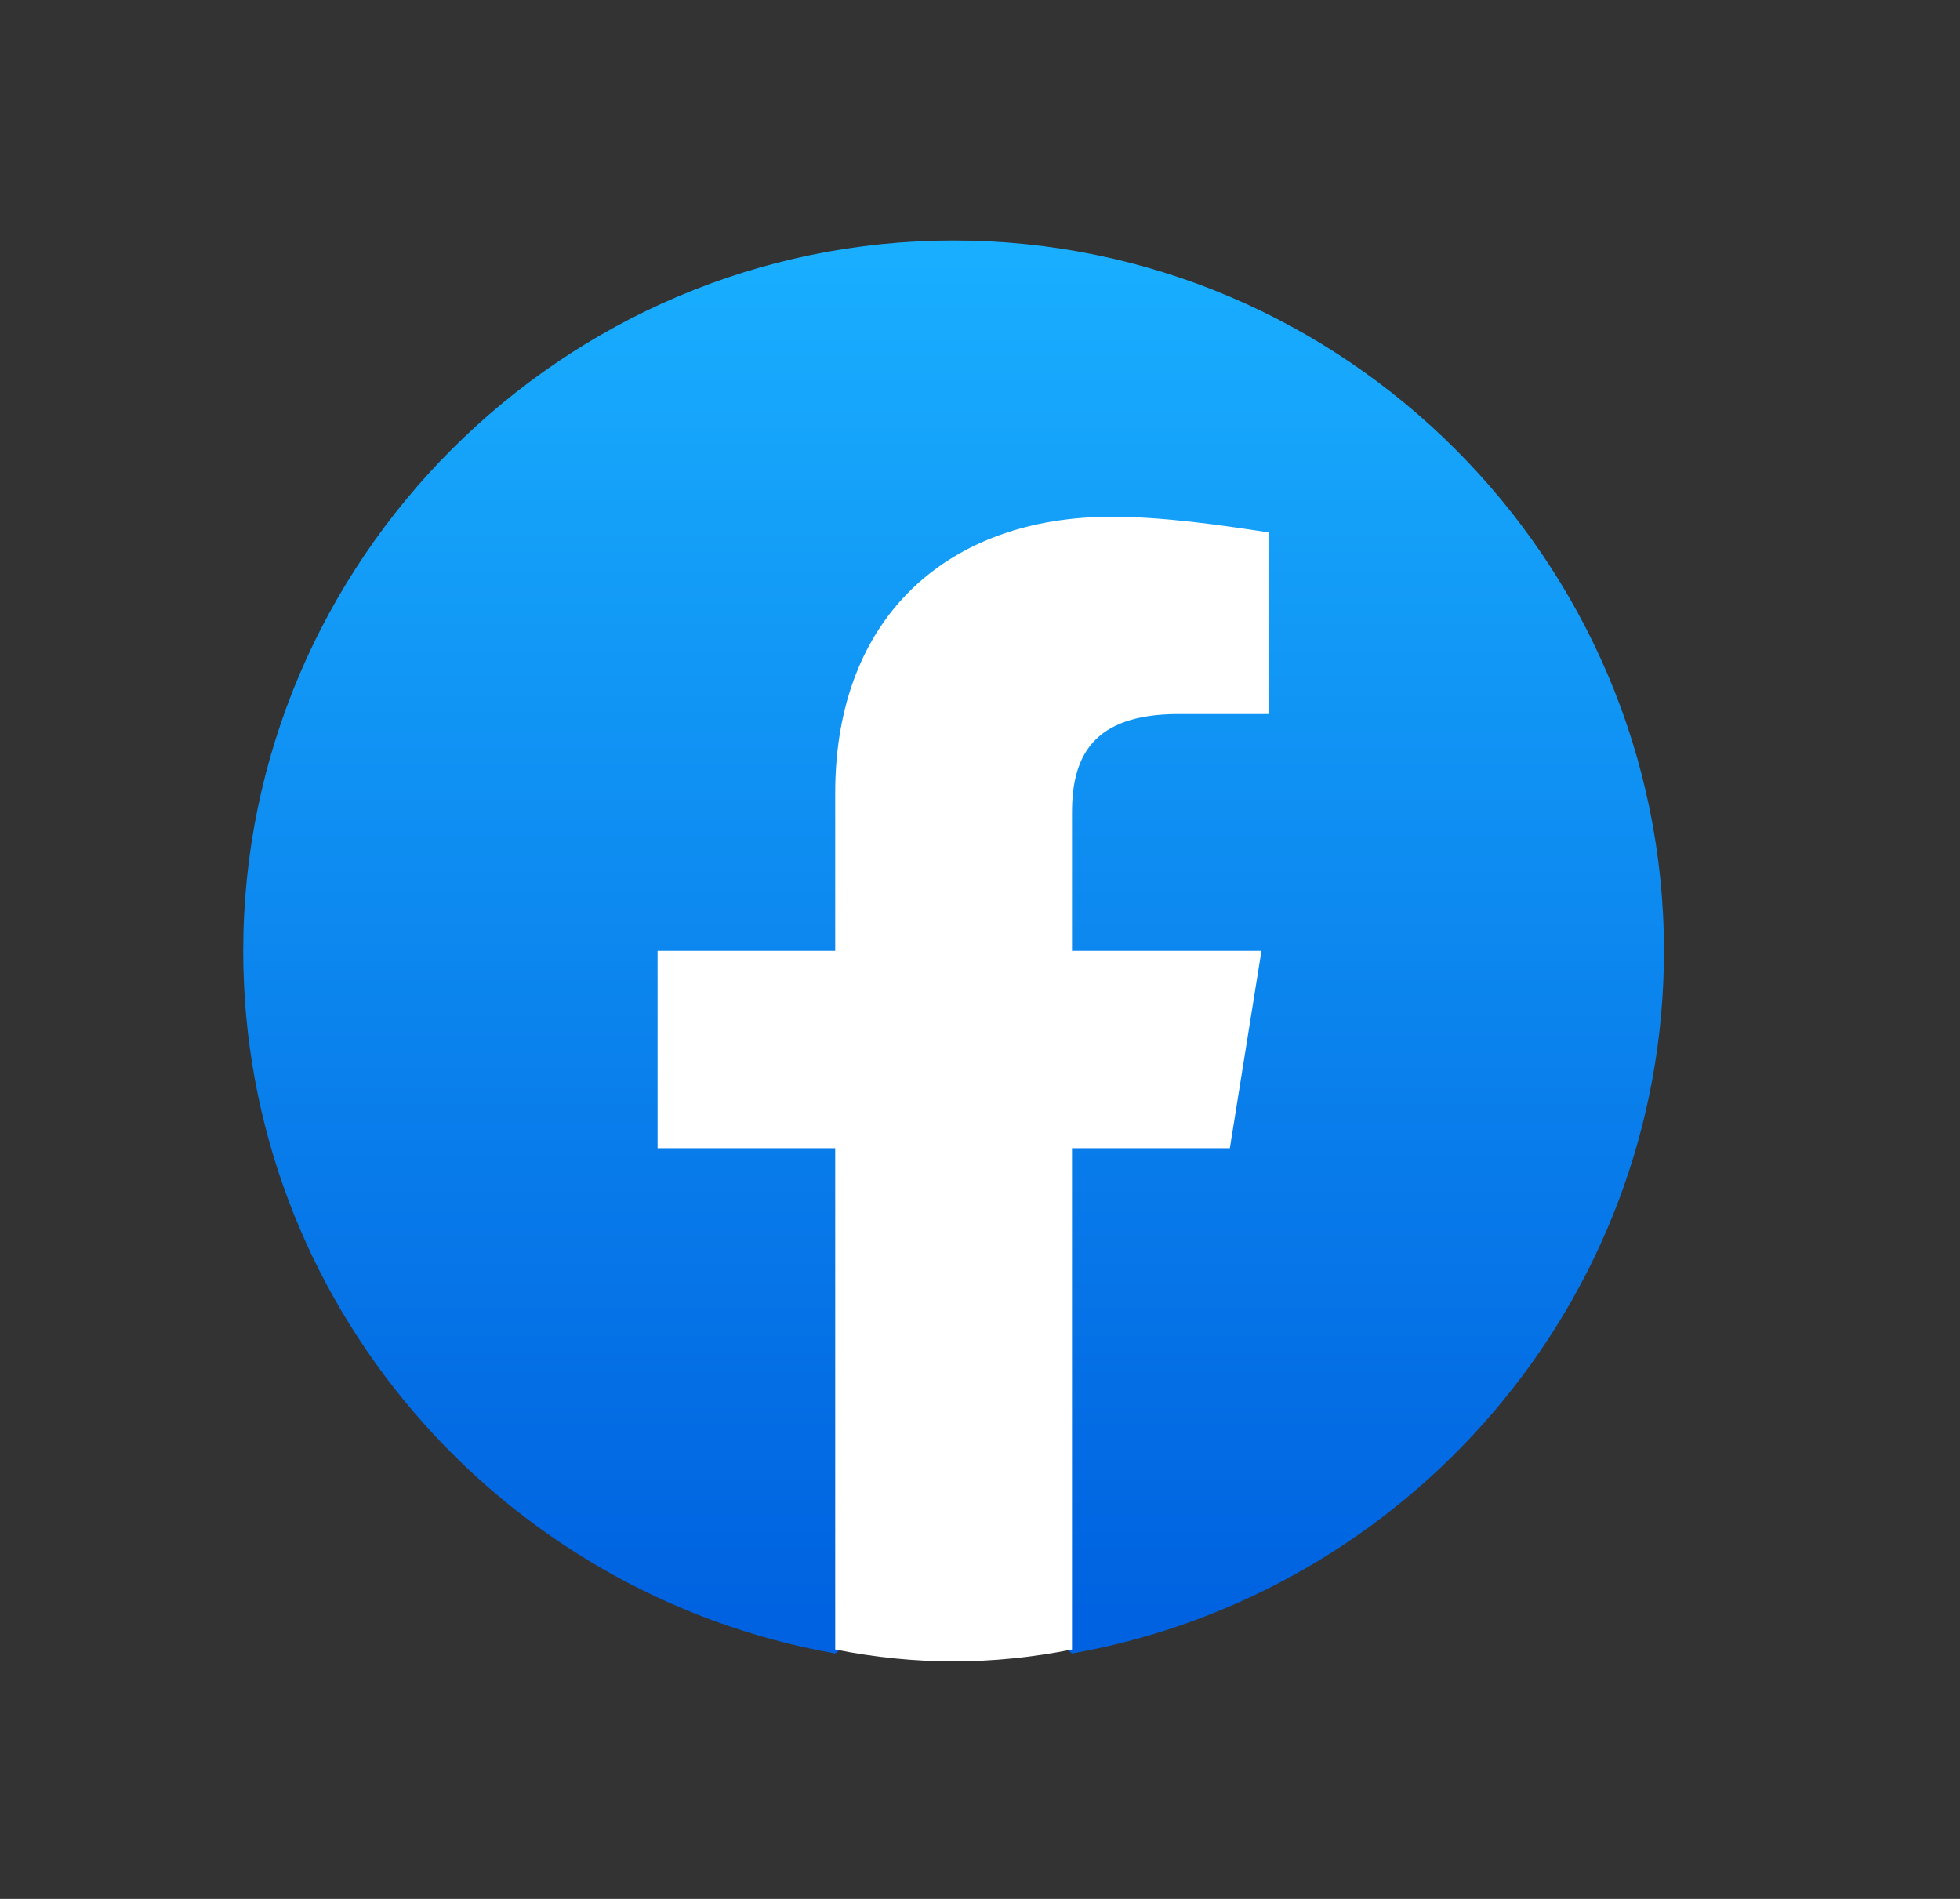 <svg width="32" height="31" viewBox="0 0 32 31" fill="none" xmlns="http://www.w3.org/2000/svg">
<rect x="0" y="0" width="32" height="31" fill="#333333" stroke="none"/>
<path d="M13.636 26.993C8.159 26.026 3.971 21.258 3.971 15.524C3.971 9.145 9.19 3.926 15.569 3.926C21.948 3.926 27.167 9.145 27.167 15.524C27.167 21.258 22.979 26.026 17.502 26.993L16.857 26.477H14.28L13.636 26.993Z" fill="url(#paint0_linear_2_1856)"/>
<path d="M20.079 18.745L20.595 15.523H17.502V13.268C17.502 12.366 17.824 11.657 19.241 11.657H20.723V8.693C19.886 8.565 18.984 8.436 18.146 8.436C15.504 8.436 13.636 10.047 13.636 12.946V15.523H10.736V18.745H13.636V26.928C14.28 27.057 14.924 27.122 15.569 27.122C16.213 27.122 16.857 27.057 17.502 26.928V18.745H20.079Z" fill="white"/>
<defs>
<linearGradient id="paint0_linear_2_1856" x1="15.569" y1="26.319" x2="15.569" y2="3.926" gradientUnits="userSpaceOnUse">
<stop stop-color="#0062E0"/>
<stop offset="1" stop-color="#19AFFF"/>
</linearGradient>
</defs>
</svg>
